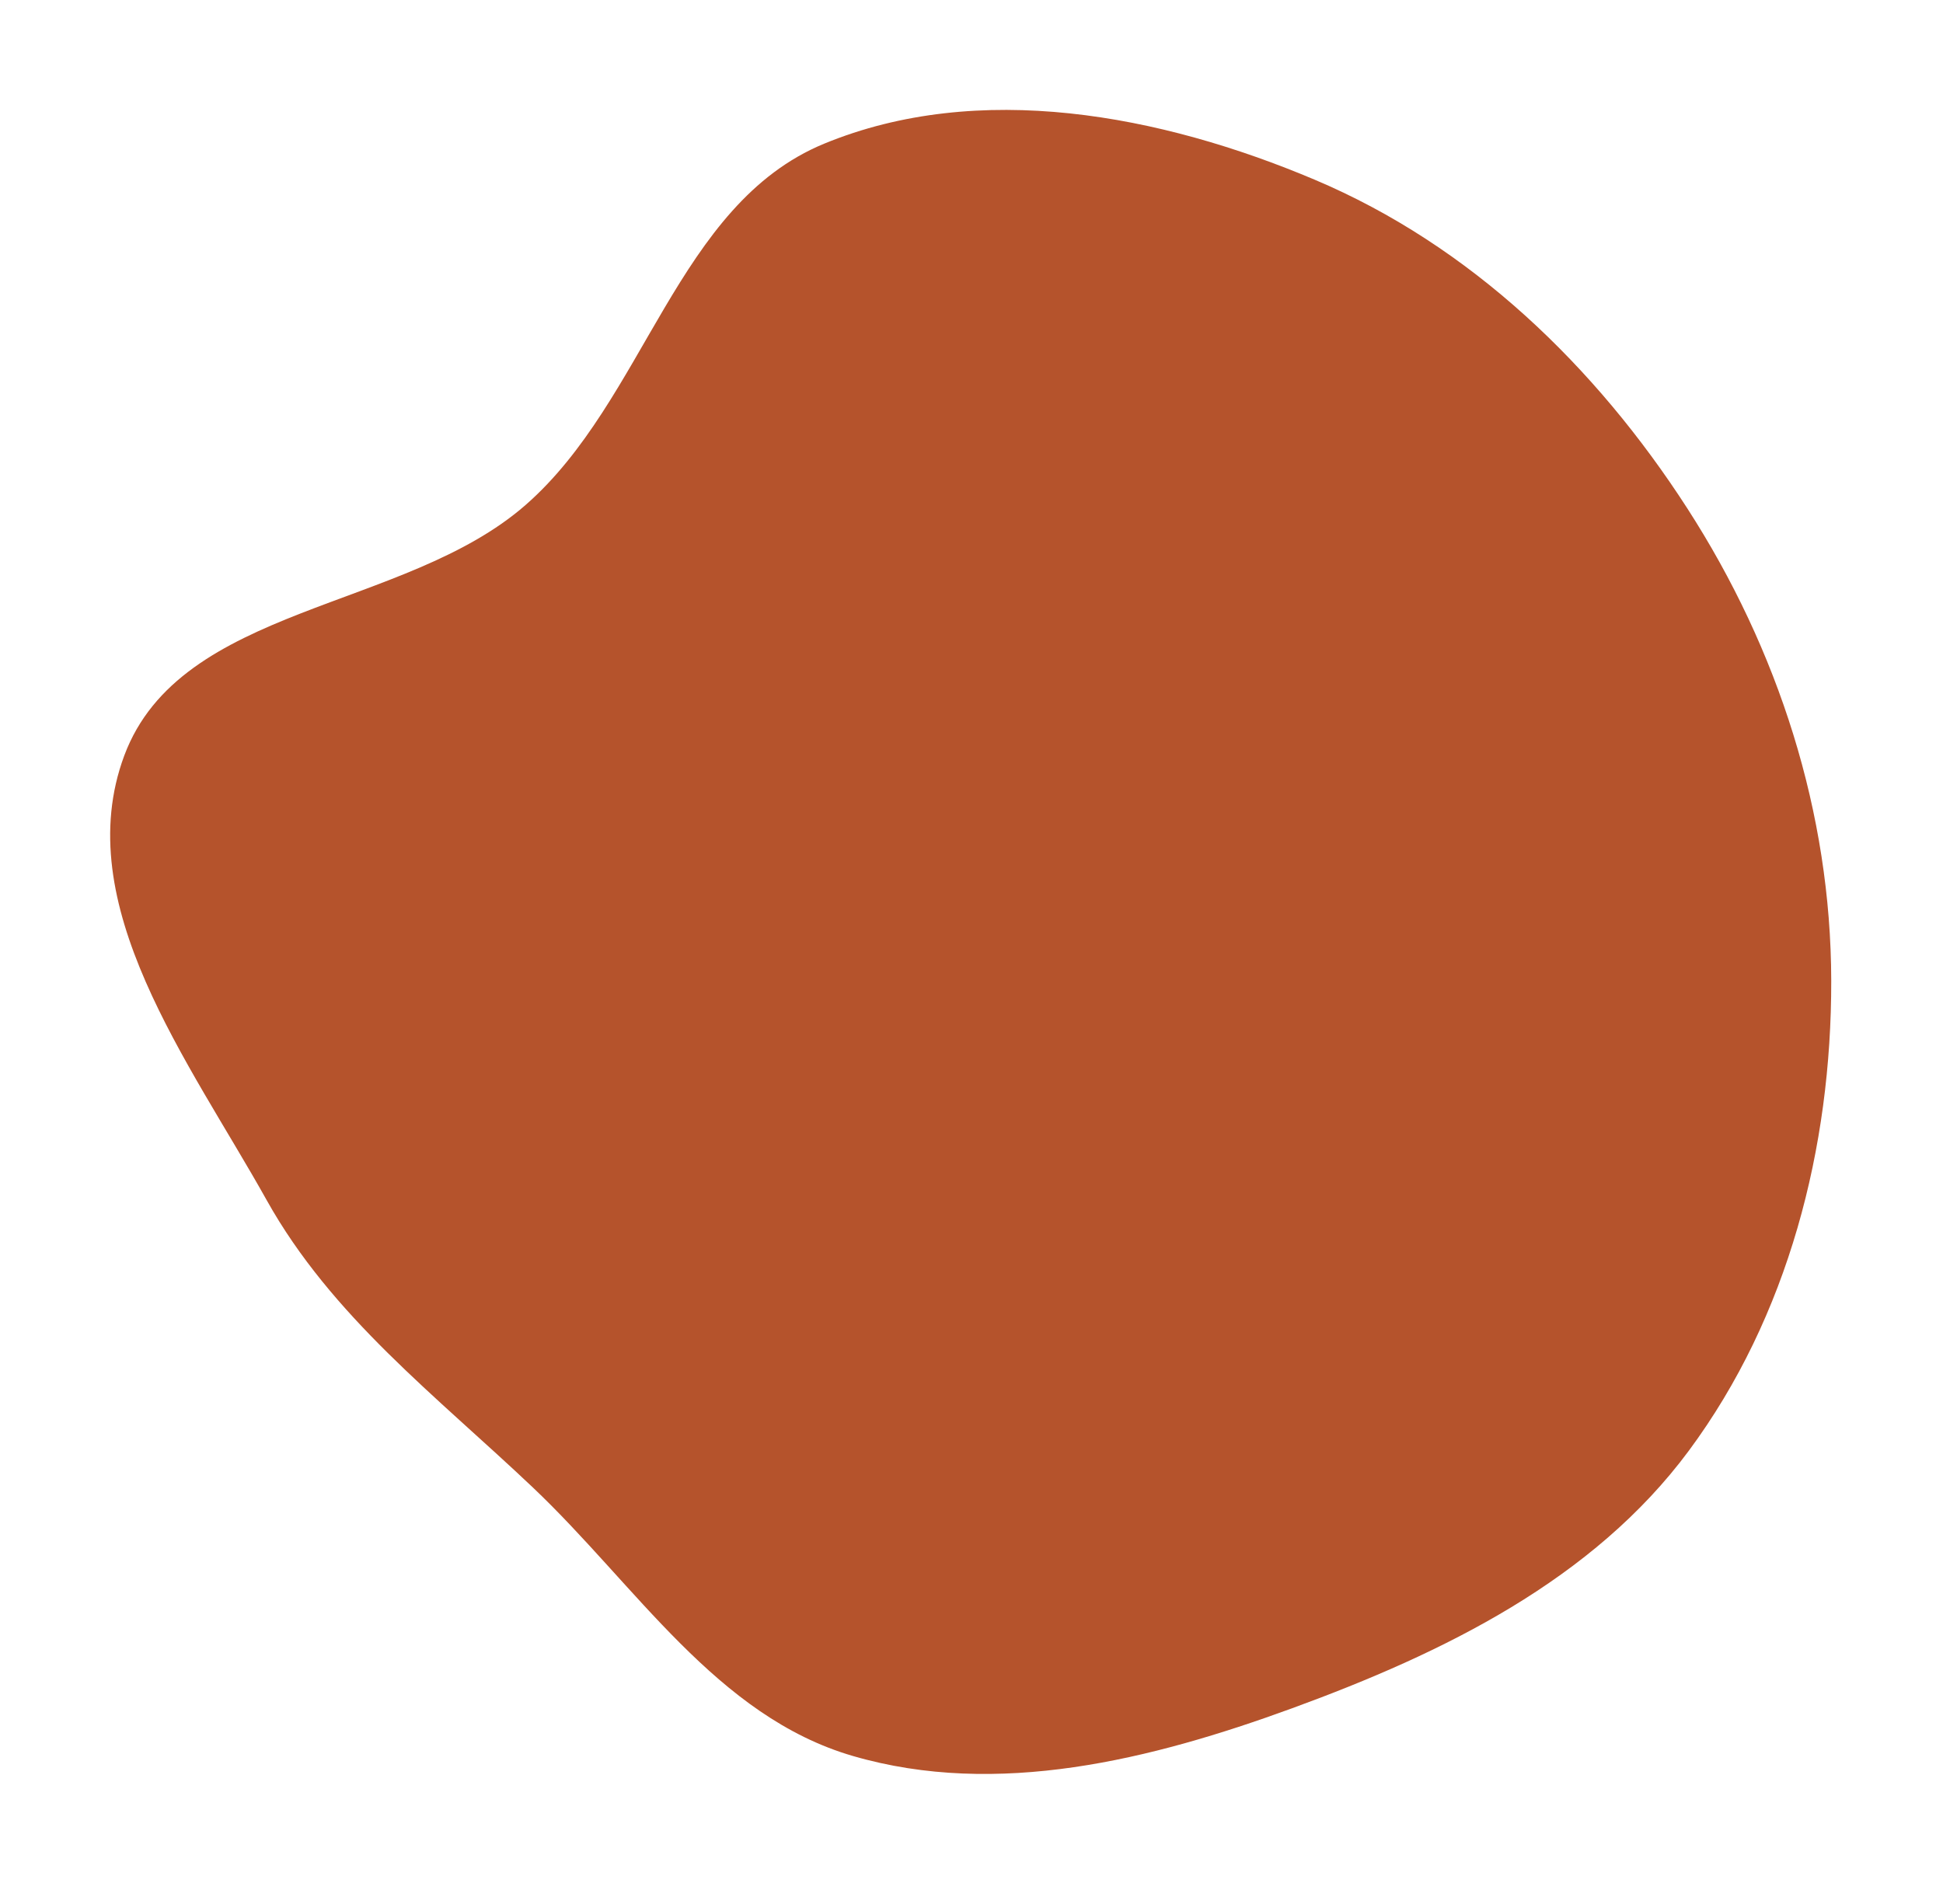 <svg width="50" height="49" fill="none" xmlns="http://www.w3.org/2000/svg">
  <path fill-rule="evenodd" clip-rule="evenodd" d="M21.952 45.192c-3.513-1.021-5.584-4.393-8.238-6.91-2.49-2.36-5.181-4.403-6.854-7.4-1.992-3.567-5.088-7.608-3.662-11.437 1.447-3.881 7.21-3.723 10.328-6.45 3.088-2.7 3.888-7.733 7.682-9.297 3.981-1.64 8.657-.75 12.624.927 4.007 1.693 7.23 4.802 9.588 8.458 2.343 3.633 3.697 7.833 3.704 12.156.007 4.3-1.105 8.64-3.664 12.095-2.465 3.327-6.318 5.207-10.207 6.628-3.633 1.327-7.587 2.31-11.301 1.23Z" fill="#B5532C"/>
</svg>
